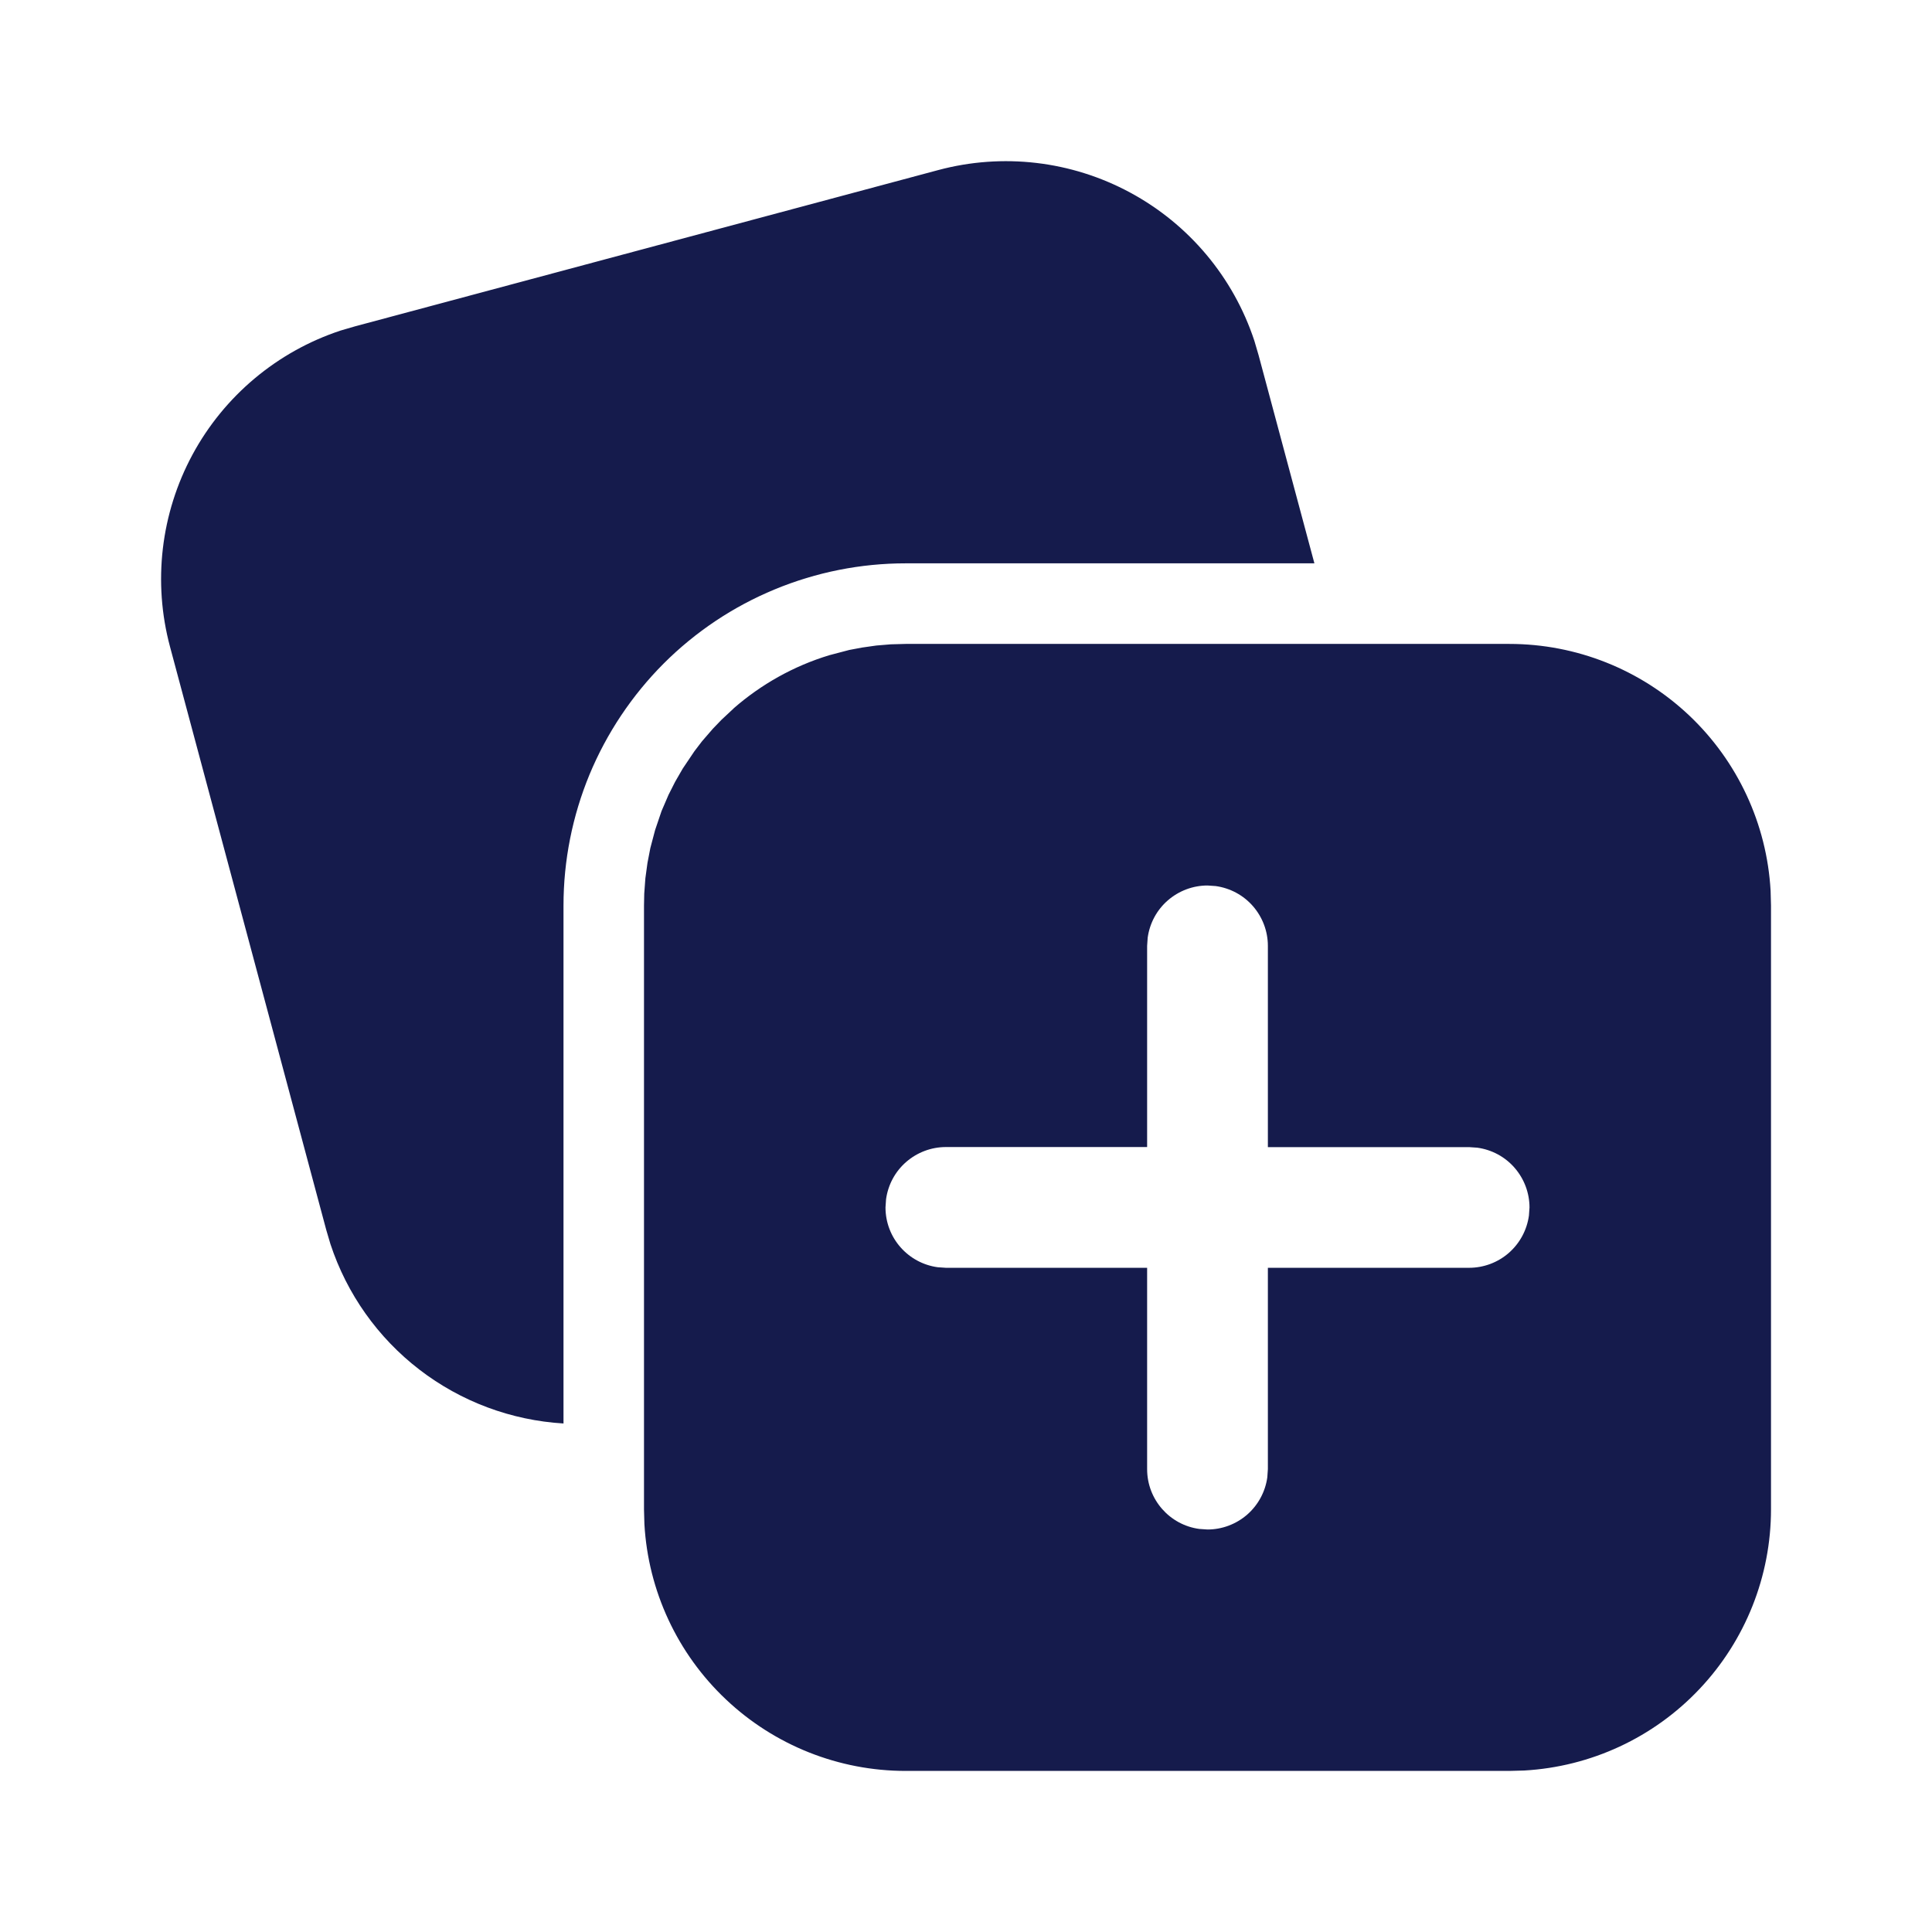 <svg width="24" height="24" viewBox="0 0 24 24" fill="none" xmlns="http://www.w3.org/2000/svg">
<path d="M9.113 8.8C9.453 8.503 9.857 8.274 10.303 8.139L10.55 8.074L10.71 8.044L10.886 8.019L11.066 8.004L11.25 7.999H18.75C19.58 7.999 20.378 8.316 20.982 8.886C21.585 9.456 21.948 10.235 21.995 11.064L22 11.249V18.749C22 19.579 21.682 20.378 21.112 20.981C20.542 21.585 19.763 21.947 18.934 21.994L18.75 21.999H11.25C10.42 21.999 9.621 21.681 9.018 21.111C8.414 20.541 8.052 19.762 8.005 18.933L8 18.75V11.25L8.003 11.101L8.017 10.911L8.043 10.72L8.079 10.534L8.138 10.311L8.218 10.075L8.305 9.873L8.387 9.711L8.481 9.548L8.627 9.331L8.721 9.208L8.856 9.052L8.964 8.94L9.113 8.801V8.8ZM15 11C14.819 11 14.644 11.066 14.507 11.185C14.37 11.304 14.282 11.468 14.257 11.648L14.25 11.75V14.249H11.75C11.569 14.249 11.394 14.315 11.257 14.434C11.12 14.553 11.032 14.717 11.007 14.897L11 14.999C11 15.379 11.282 15.692 11.648 15.742L11.75 15.749H14.25V18.25C14.25 18.63 14.532 18.944 14.898 18.993L15 19C15.181 19 15.356 18.934 15.493 18.815C15.629 18.696 15.718 18.532 15.743 18.352L15.75 18.25V15.749H18.25C18.431 15.749 18.607 15.683 18.743 15.564C18.88 15.444 18.968 15.28 18.993 15.1L19 15C19 14.819 18.934 14.644 18.815 14.507C18.696 14.37 18.532 14.282 18.352 14.257L18.25 14.25H15.75V11.75C15.75 11.569 15.684 11.394 15.565 11.257C15.446 11.12 15.281 11.032 15.102 11.007L15 11ZM15.582 4.233L15.634 4.41L16.328 6.998H11.25C10.692 6.998 10.139 7.108 9.623 7.322C9.108 7.535 8.639 7.848 8.244 8.243C7.85 8.638 7.537 9.107 7.323 9.622C7.11 10.138 7 10.691 7 11.249V17.683C6.35 17.644 5.726 17.411 5.21 17.014C4.694 16.617 4.309 16.074 4.105 15.455L4.053 15.279L2.112 8.034C1.897 7.232 1.997 6.379 2.391 5.648C2.785 4.918 3.444 4.366 4.232 4.106L4.41 4.054L11.654 2.113C12.456 1.898 13.309 1.998 14.039 2.392C14.77 2.786 15.322 3.445 15.582 4.233Z" fill="#151B4C"/>
</svg>
